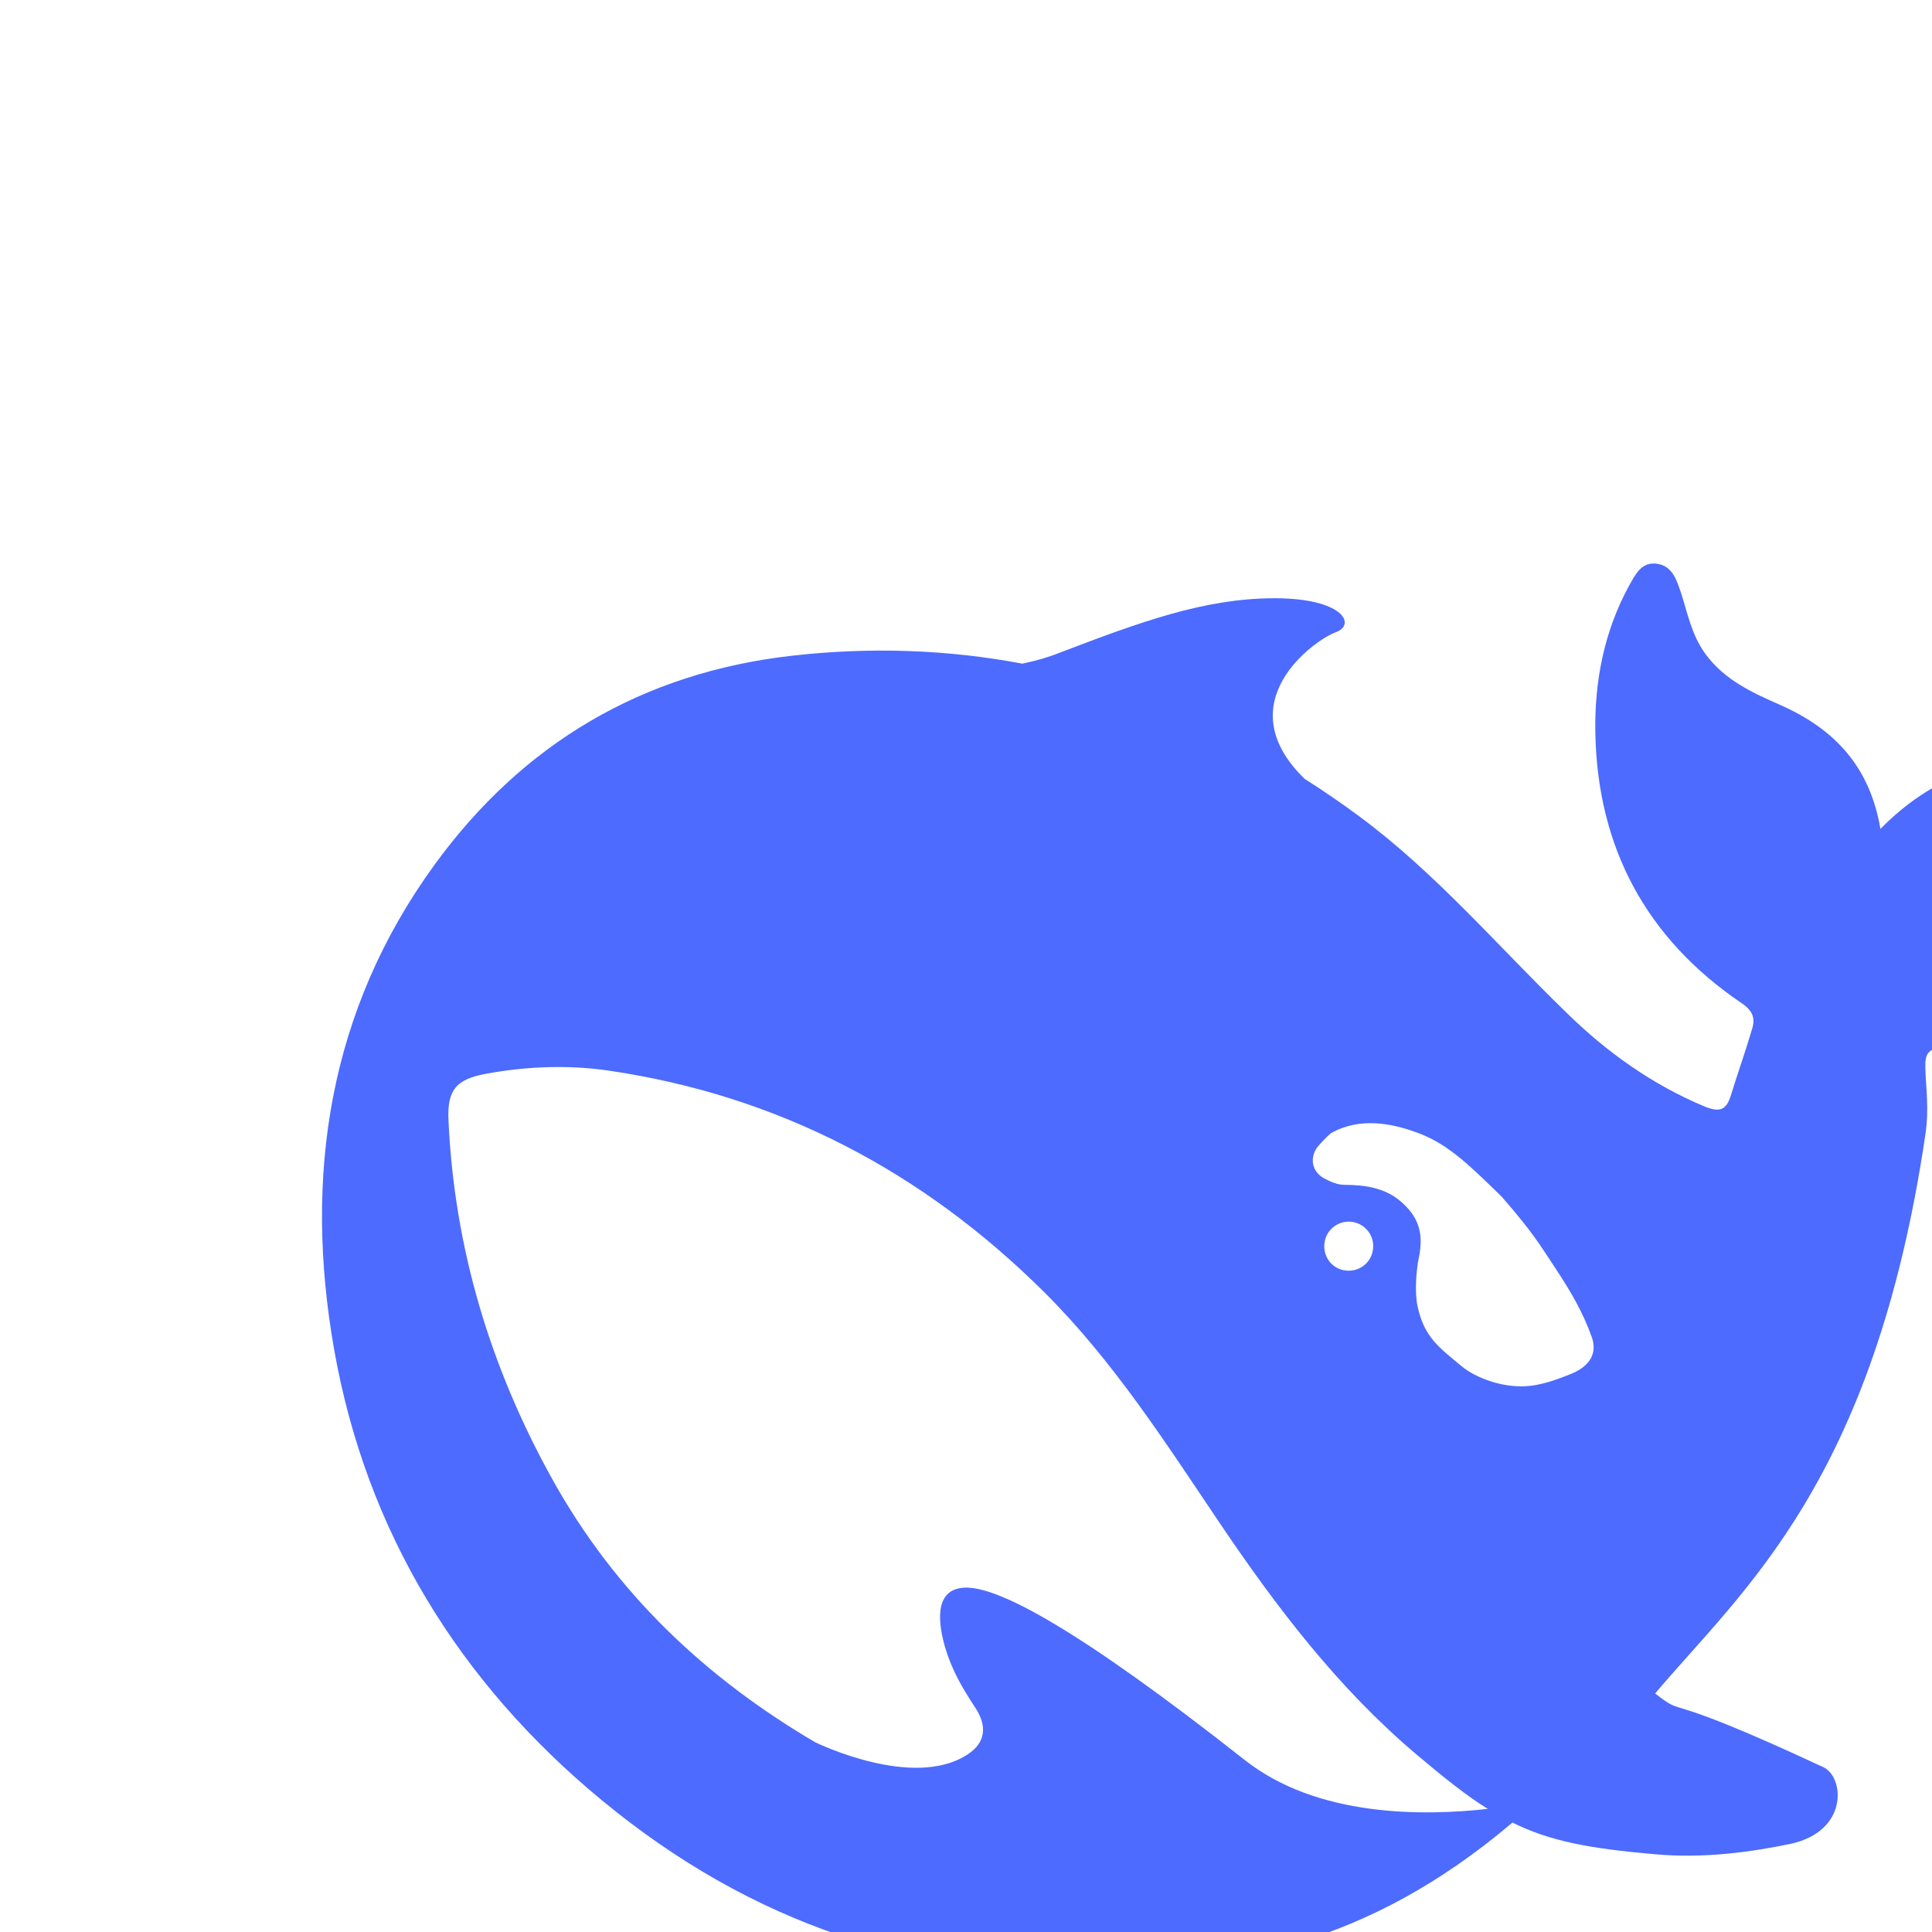 <?xml version="1.0" encoding="UTF-8"?>
<svg xmlns="http://www.w3.org/2000/svg" xmlns:xlink="http://www.w3.org/1999/xlink" width="300px" height="300px" viewBox="0 0 240 240" version="1.1">
<g id="surface1">
<path style=" stroke:none;fill-rule:nonzero;fill:rgb(30.196%,41.961%,99.608%);fill-opacity:1;" d="M 275.012 84.688 C 272.488 83.457 271.406 85.801 269.934 86.992 C 269.434 87.383 269.004 87.891 268.586 88.34 C 264.902 92.285 260.605 94.863 255 94.551 C 246.785 94.102 239.785 96.68 233.594 102.969 C 232.273 95.215 227.898 90.586 221.25 87.617 C 217.766 86.074 214.238 84.531 211.809 81.172 C 210.098 78.789 209.641 76.133 208.777 73.516 C 208.242 71.934 207.695 70.312 205.879 70.039 C 203.906 69.727 203.137 71.387 202.363 72.773 C 199.258 78.438 198.066 84.688 198.176 91.016 C 198.445 105.234 204.453 116.562 216.367 124.629 C 217.727 125.547 218.074 126.484 217.645 127.832 C 216.836 130.605 215.867 133.301 215.012 136.074 C 214.473 137.852 213.66 138.242 211.77 137.461 C 205.227 134.727 199.57 130.684 194.578 125.781 C 186.105 117.578 178.438 108.516 168.879 101.426 C 166.633 99.766 164.395 98.223 162.07 96.758 C 152.312 87.266 163.352 79.473 165.898 78.555 C 168.574 77.598 166.824 74.277 158.191 74.316 C 149.57 74.355 141.672 77.246 131.609 81.094 C 130.137 81.68 128.594 82.109 127.004 82.441 C 117.871 80.723 108.391 80.332 98.477 81.445 C 79.824 83.535 64.922 92.363 53.965 107.441 C 40.809 125.547 37.715 146.133 41.504 167.617 C 45.488 190.234 57.023 208.984 74.758 223.633 C 93.137 238.809 114.309 246.25 138.457 244.824 C 153.125 243.984 169.465 242.012 187.883 226.406 C 192.527 228.711 197.402 229.629 205.496 230.332 C 211.73 230.918 217.727 230.02 222.371 229.062 C 229.648 227.52 229.141 220.781 226.516 219.531 C 205.188 209.59 209.863 213.633 205.605 210.371 C 216.445 197.52 232.781 184.18 239.172 140.977 C 239.668 137.539 239.238 135.391 239.172 132.598 C 239.133 130.918 239.512 130.254 241.445 130.059 C 246.785 129.453 251.973 127.988 256.738 125.352 C 270.559 117.793 276.121 105.391 277.441 90.508 C 277.637 88.242 277.402 85.879 275.012 84.688 Z M 154.602 218.613 C 133.926 202.344 123.906 196.992 119.766 197.227 C 115.898 197.441 116.594 201.875 117.441 204.766 C 118.328 207.617 119.492 209.59 121.121 212.09 C 122.246 213.75 123.02 216.23 120 218.066 C 113.34 222.207 101.77 216.68 101.223 216.406 C 87.754 208.477 76.492 197.988 68.555 183.652 C 60.898 169.844 56.445 155.039 55.715 139.238 C 55.52 135.41 56.641 134.062 60.43 133.379 C 65.418 132.461 70.578 132.266 75.566 132.988 C 96.66 136.074 114.617 145.527 129.668 160.469 C 138.262 169.004 144.766 179.18 151.465 189.121 C 158.586 199.688 166.25 209.746 176.008 217.988 C 179.441 220.879 182.195 223.086 184.824 224.707 C 176.895 225.586 163.652 225.781 154.602 218.613 Z M 164.504 154.805 C 164.504 153.105 165.859 151.758 167.566 151.758 C 167.949 151.758 168.301 151.836 168.613 151.953 C 169.031 152.109 169.426 152.344 169.727 152.695 C 170.273 153.223 170.586 154.004 170.586 154.805 C 170.586 156.504 169.23 157.852 167.527 157.852 C 165.82 157.852 164.504 156.504 164.504 154.805 Z M 195.273 170.625 C 193.301 171.426 191.328 172.129 189.434 172.207 C 186.492 172.344 183.281 171.152 181.531 169.688 C 178.828 167.422 176.895 166.152 176.074 162.168 C 175.73 160.469 175.93 157.852 176.23 156.348 C 176.934 153.105 176.152 151.035 173.879 149.141 C 172.012 147.598 169.656 147.188 167.062 147.188 C 166.094 147.188 165.203 146.758 164.539 146.406 C 163.457 145.859 162.566 144.512 163.418 142.852 C 163.691 142.324 165.012 141.016 165.32 140.781 C 168.84 138.77 172.898 139.434 176.66 140.938 C 180.145 142.363 182.773 144.98 186.562 148.672 C 190.438 153.145 191.133 154.395 193.34 157.734 C 195.078 160.371 196.672 163.066 197.754 166.152 C 198.406 168.066 197.559 169.648 195.273 170.625 Z M 195.273 170.625 "/>
</g>
</svg>
